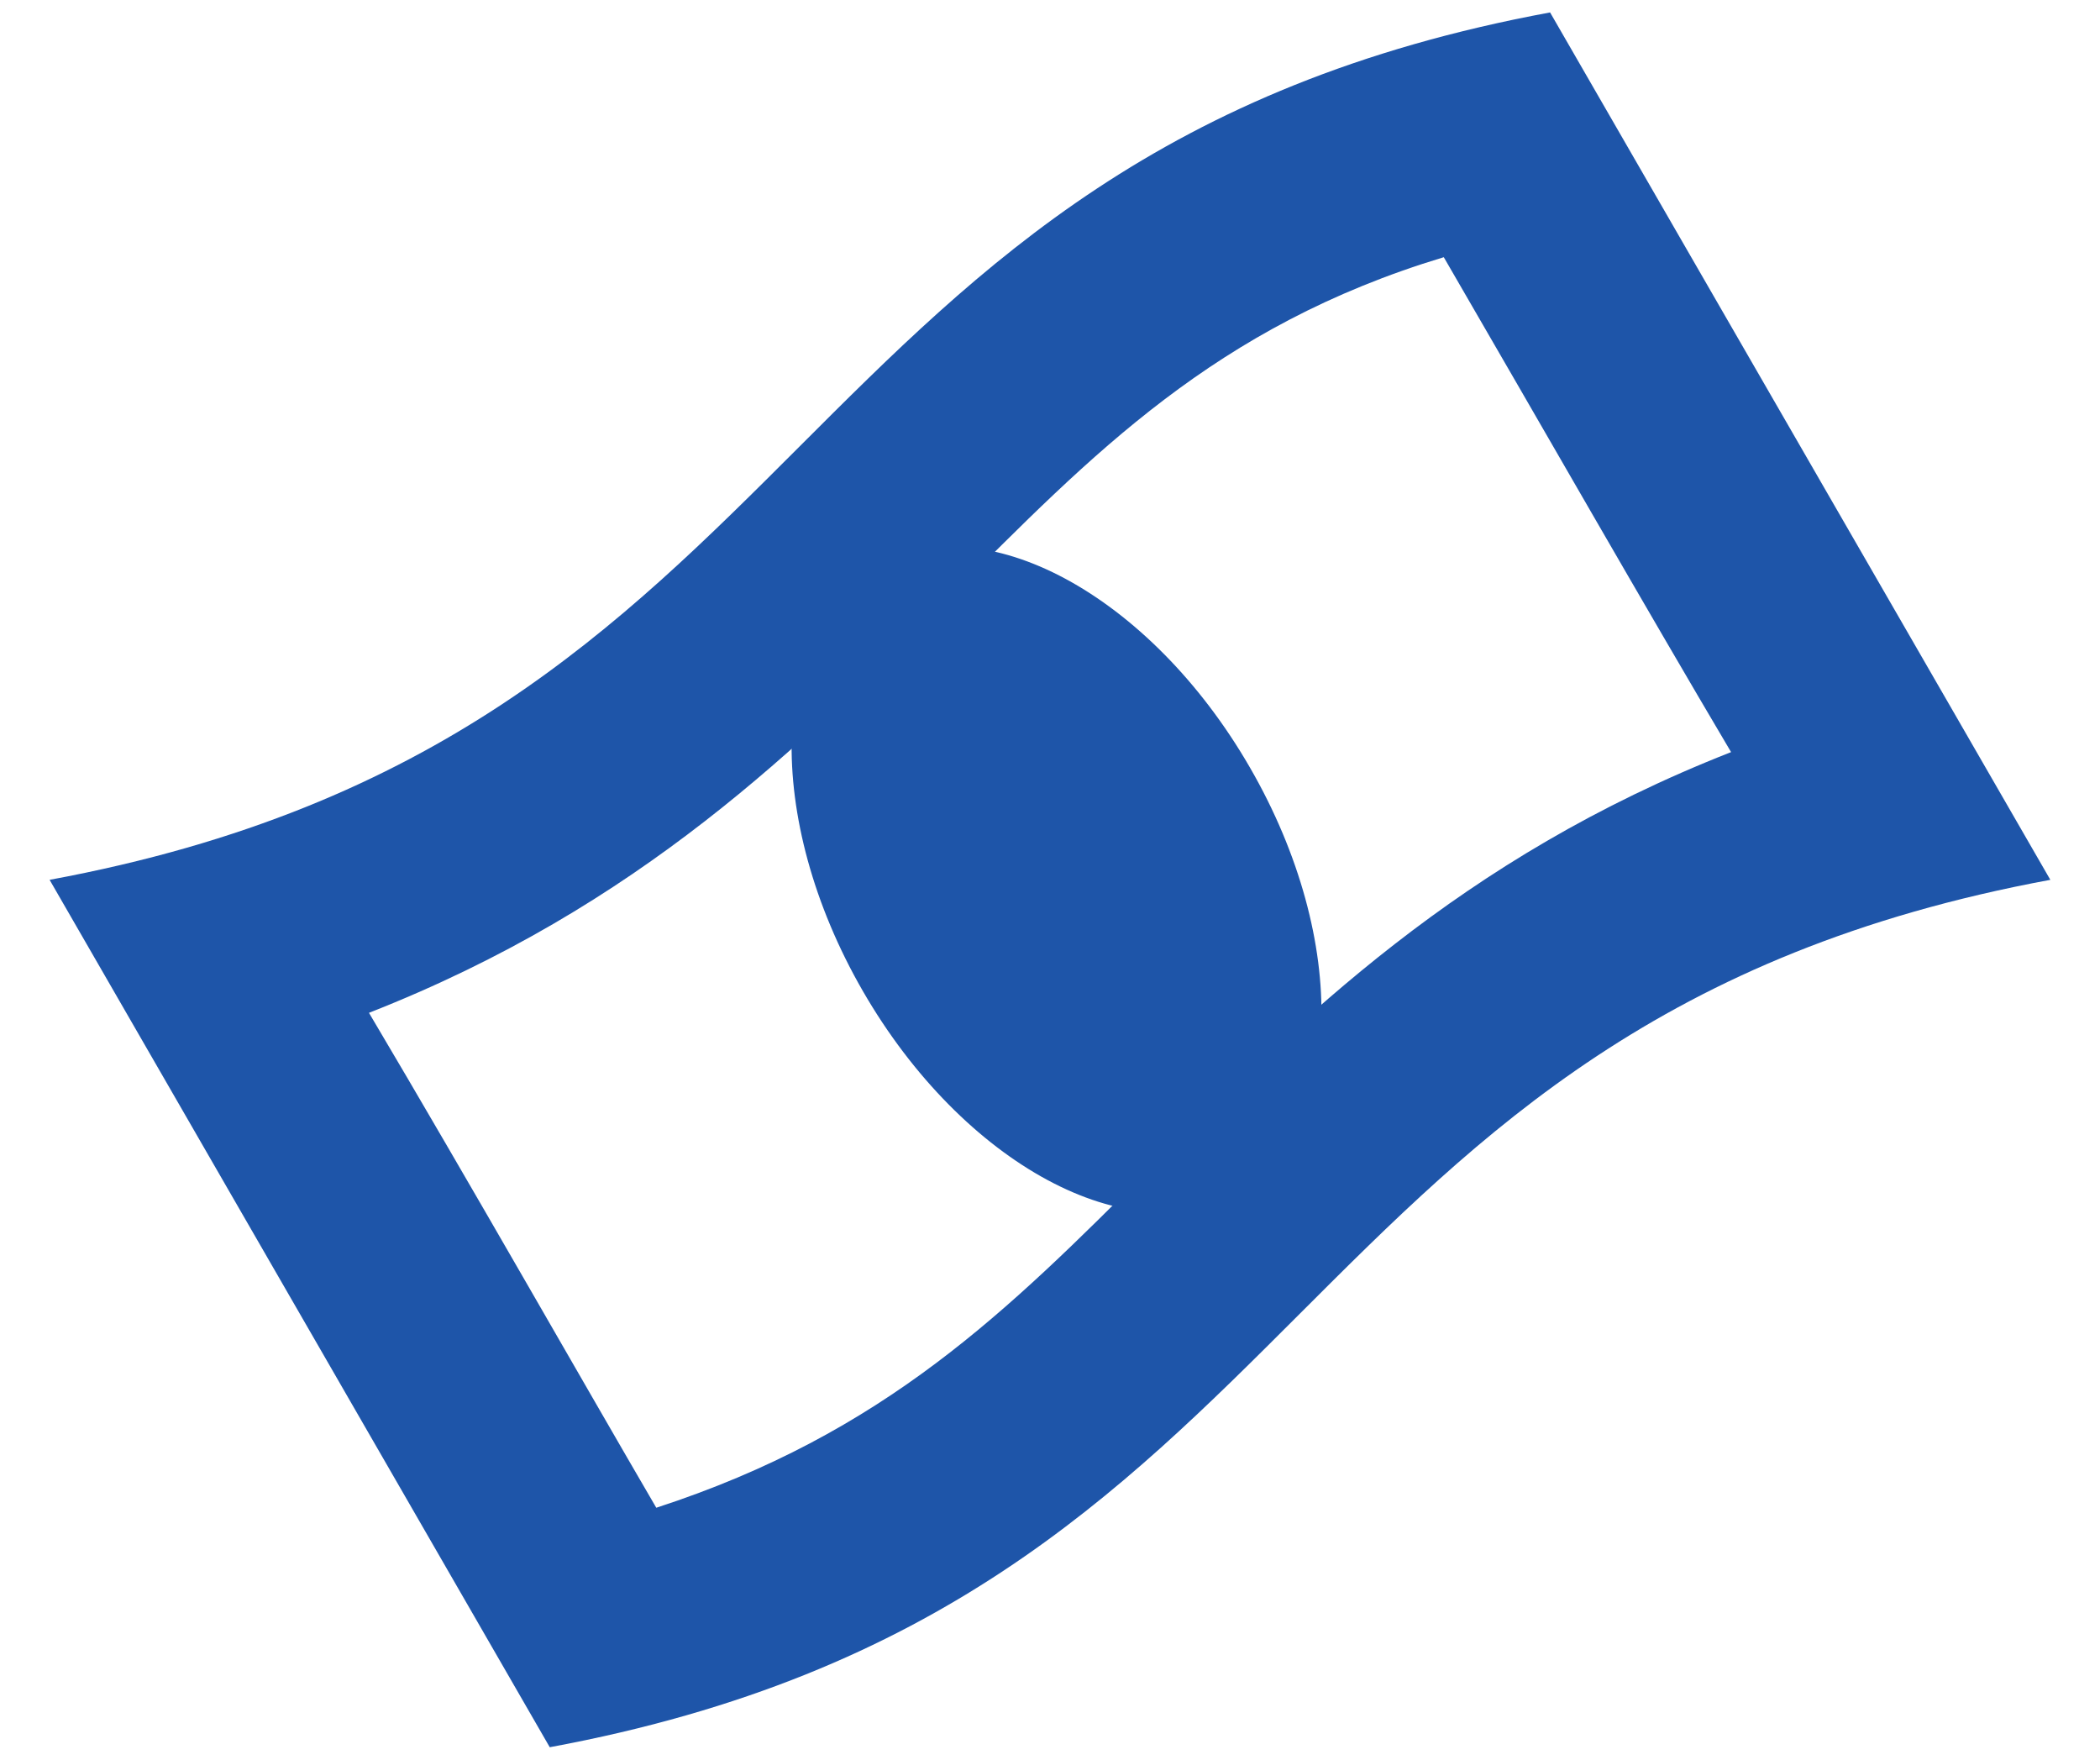 <svg width="37" height="31" viewBox="0 0 37 31" fill="none" xmlns="http://www.w3.org/2000/svg">
	<path d="M25.438 4.531C27.125 7.437 29.001 10.719 30.5 13.25C25.719 15.126 22.906 17.938 20.282 20.562C17.751 23.094 15.594 25.251 11.563 26.562C10.25 24.312 8.281 20.844 6.501 17.843C11.282 15.967 14.095 13.155 16.719 10.531C19.25 7.999 21.405 5.749 25.438 4.531ZM27.311 0.219C13.625 2.751 14.562 12.969 0.874 15.5L9.686 30.781C23.374 28.249 22.437 18.031 36.125 15.5L27.311 0.219Z" fill="#1E55A9" />
	<path d="M22.024 13.524C23.786 16.574 23.686 19.926 21.803 21.014C19.919 22.101 16.965 20.512 15.204 17.462C13.445 14.412 13.545 11.06 15.427 9.972C17.31 8.885 20.265 10.474 22.024 13.524" fill="#1E55A9" />
</svg>
